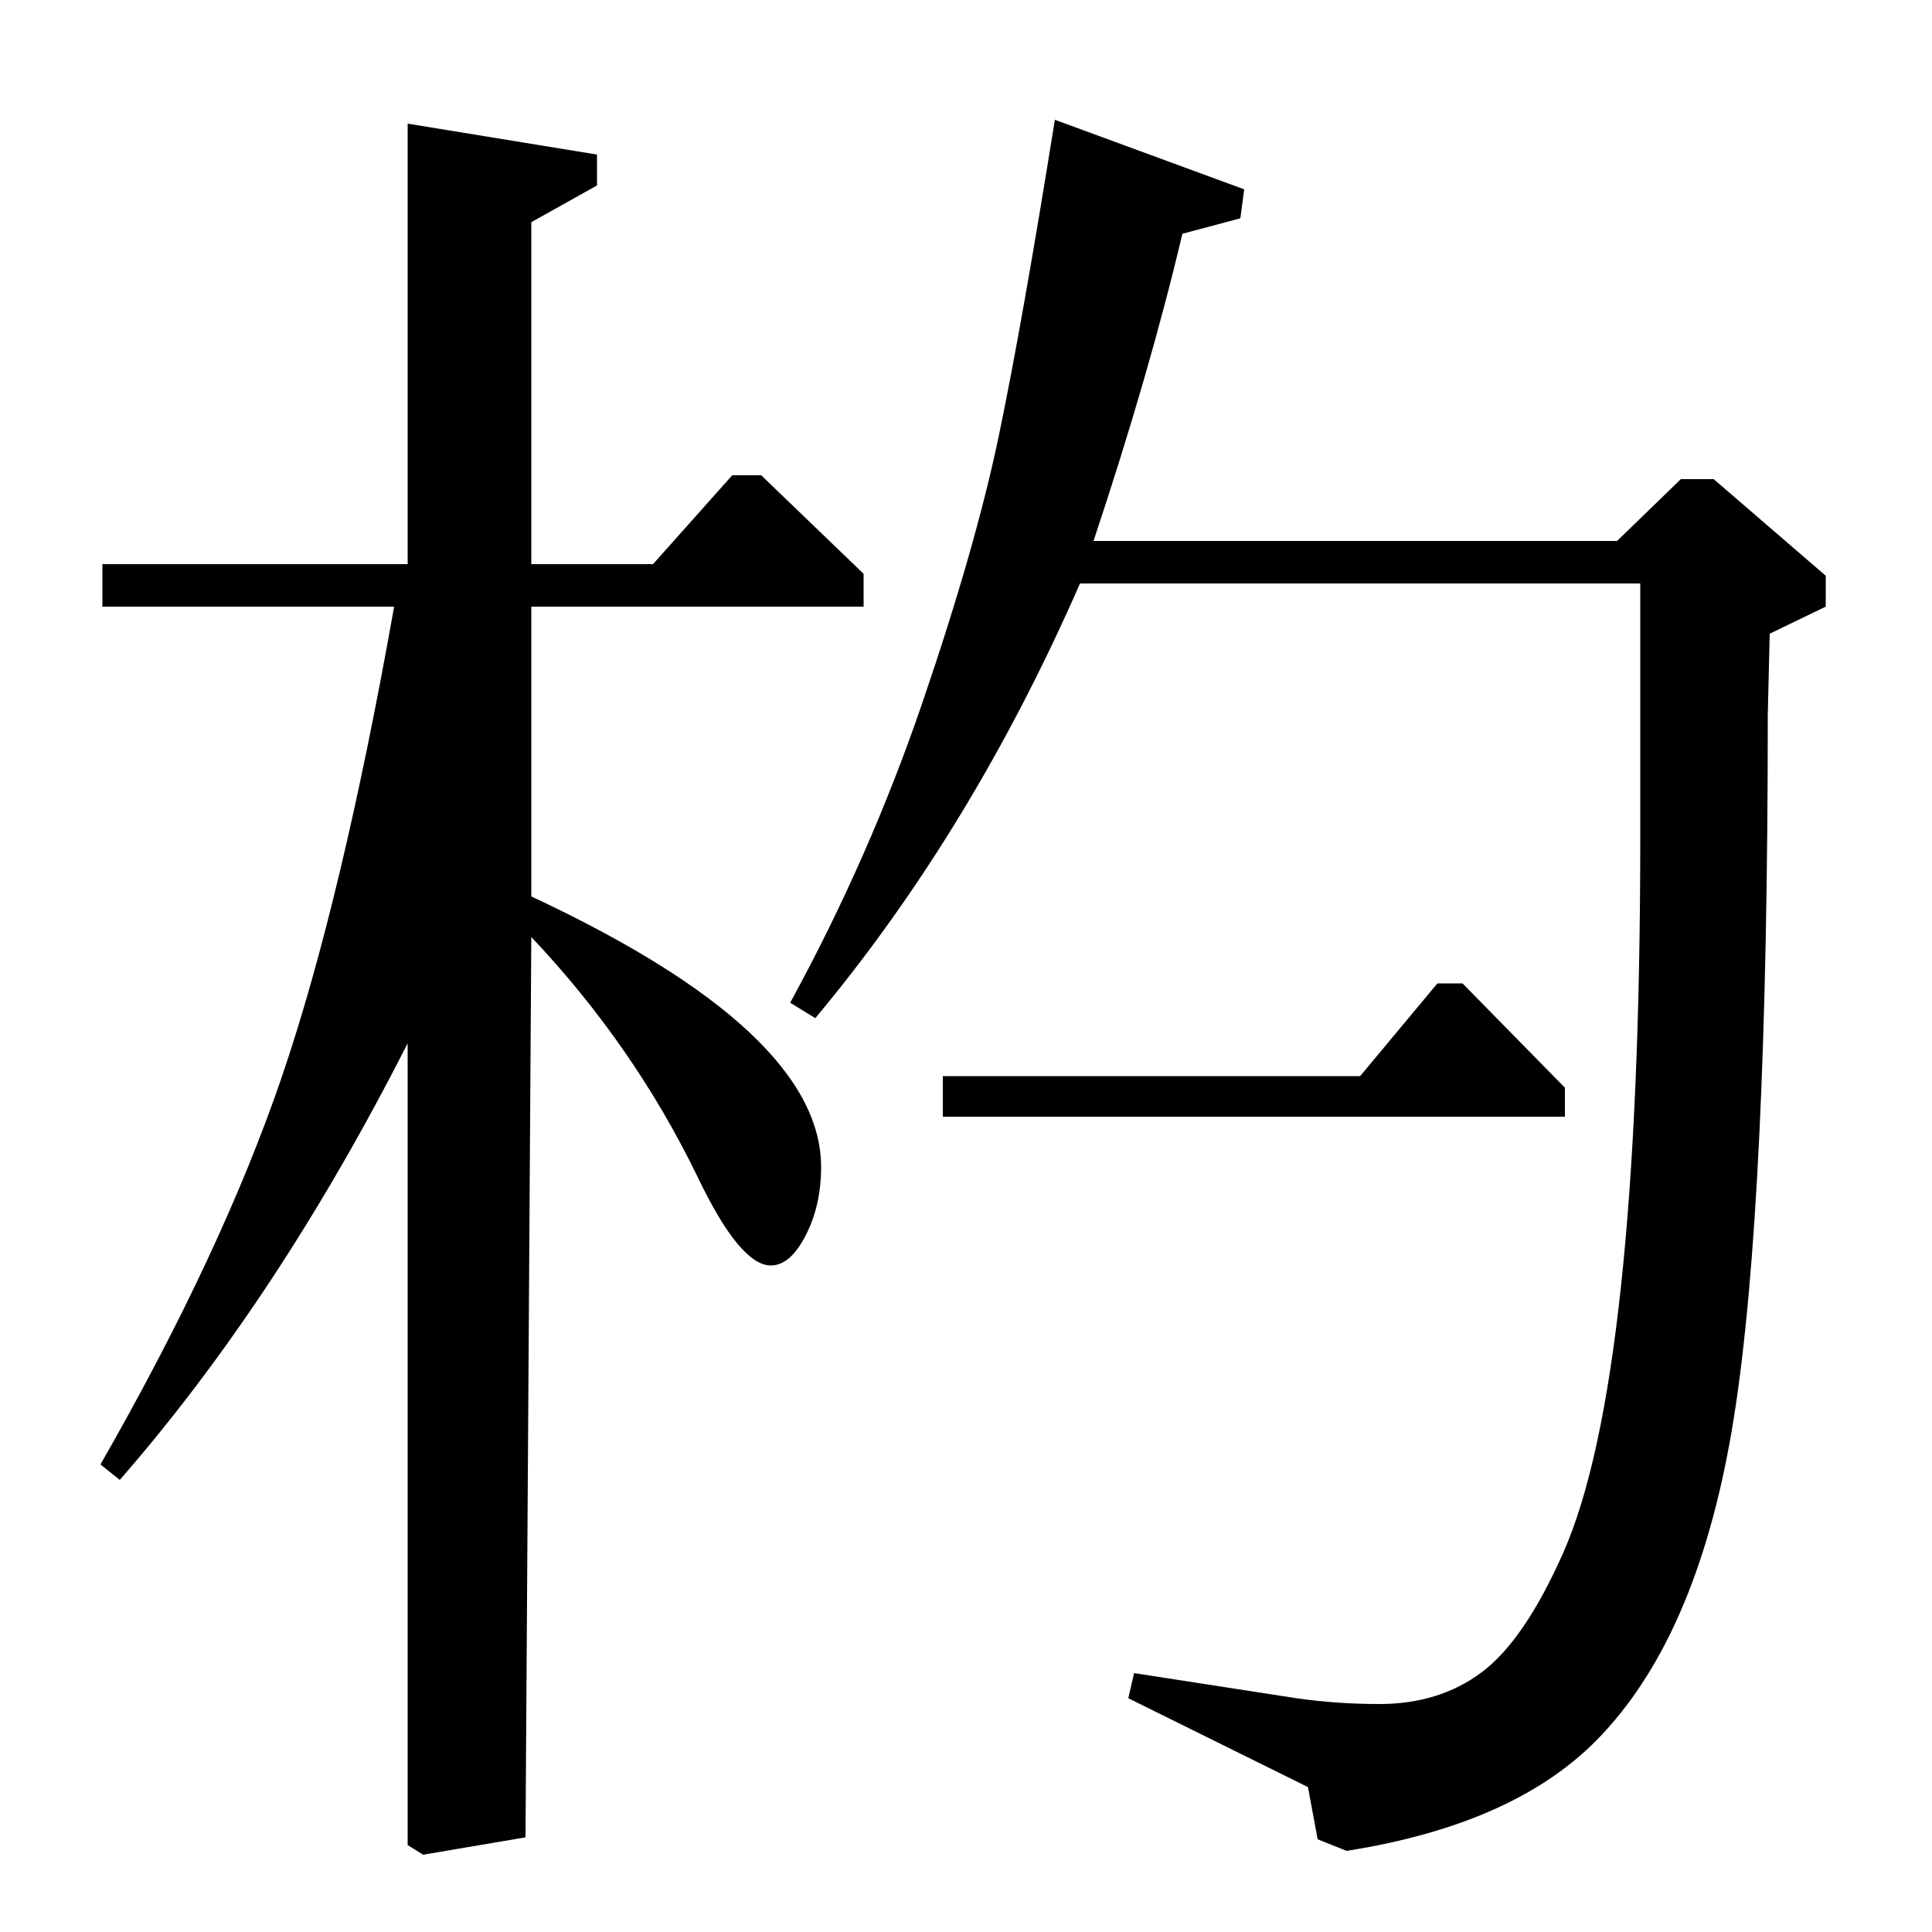 <?xml version="1.0" standalone="no"?>
<!DOCTYPE svg PUBLIC "-//W3C//DTD SVG 1.1//EN" "http://www.w3.org/Graphics/SVG/1.1/DTD/svg11.dtd" >
<svg xmlns="http://www.w3.org/2000/svg" xmlns:xlink="http://www.w3.org/1999/xlink" version="1.1" viewBox="0 -140 1000 1000">
  <g transform="matrix(1 0 0 -1 0 860)">
   <path fill="currentColor"
d="M53 686v22h158v228l98 -16v-16l-34 -19v-177h63l41 46h15l53 -51v-17h-172v-150q150 -70 150 -140q0 -20 -8 -35.5t-18 -15.5q-16 0 -38 46q-33 68 -86 124l-3 -466l-53 -9l-8 5v415q-67 -132 -149 -226l-10 8q63 110 94 201t58 243h-151zM422 473l-13 8
q41 75 68.5 155.5t39.5 138t29 163.5l98 -36l-2 -15l-30 -8q-17 -72 -46 -159h271l33 32h17l58 -50v-16l-29 -14l-1 -42q0 -253 -17.5 -363.5t-68.5 -164.5q-43 -46 -132 -60l-15 6l-5 27l-93 46l3 13l84 -13q21 -3 43 -3q31 0 53 16.5t42 61.5t30 138t10 233v131h-290
q-56 -128 -137 -225zM488 422v21h216l40 48h13l53 -54v-15h-322z" />
  </g>

</svg>
